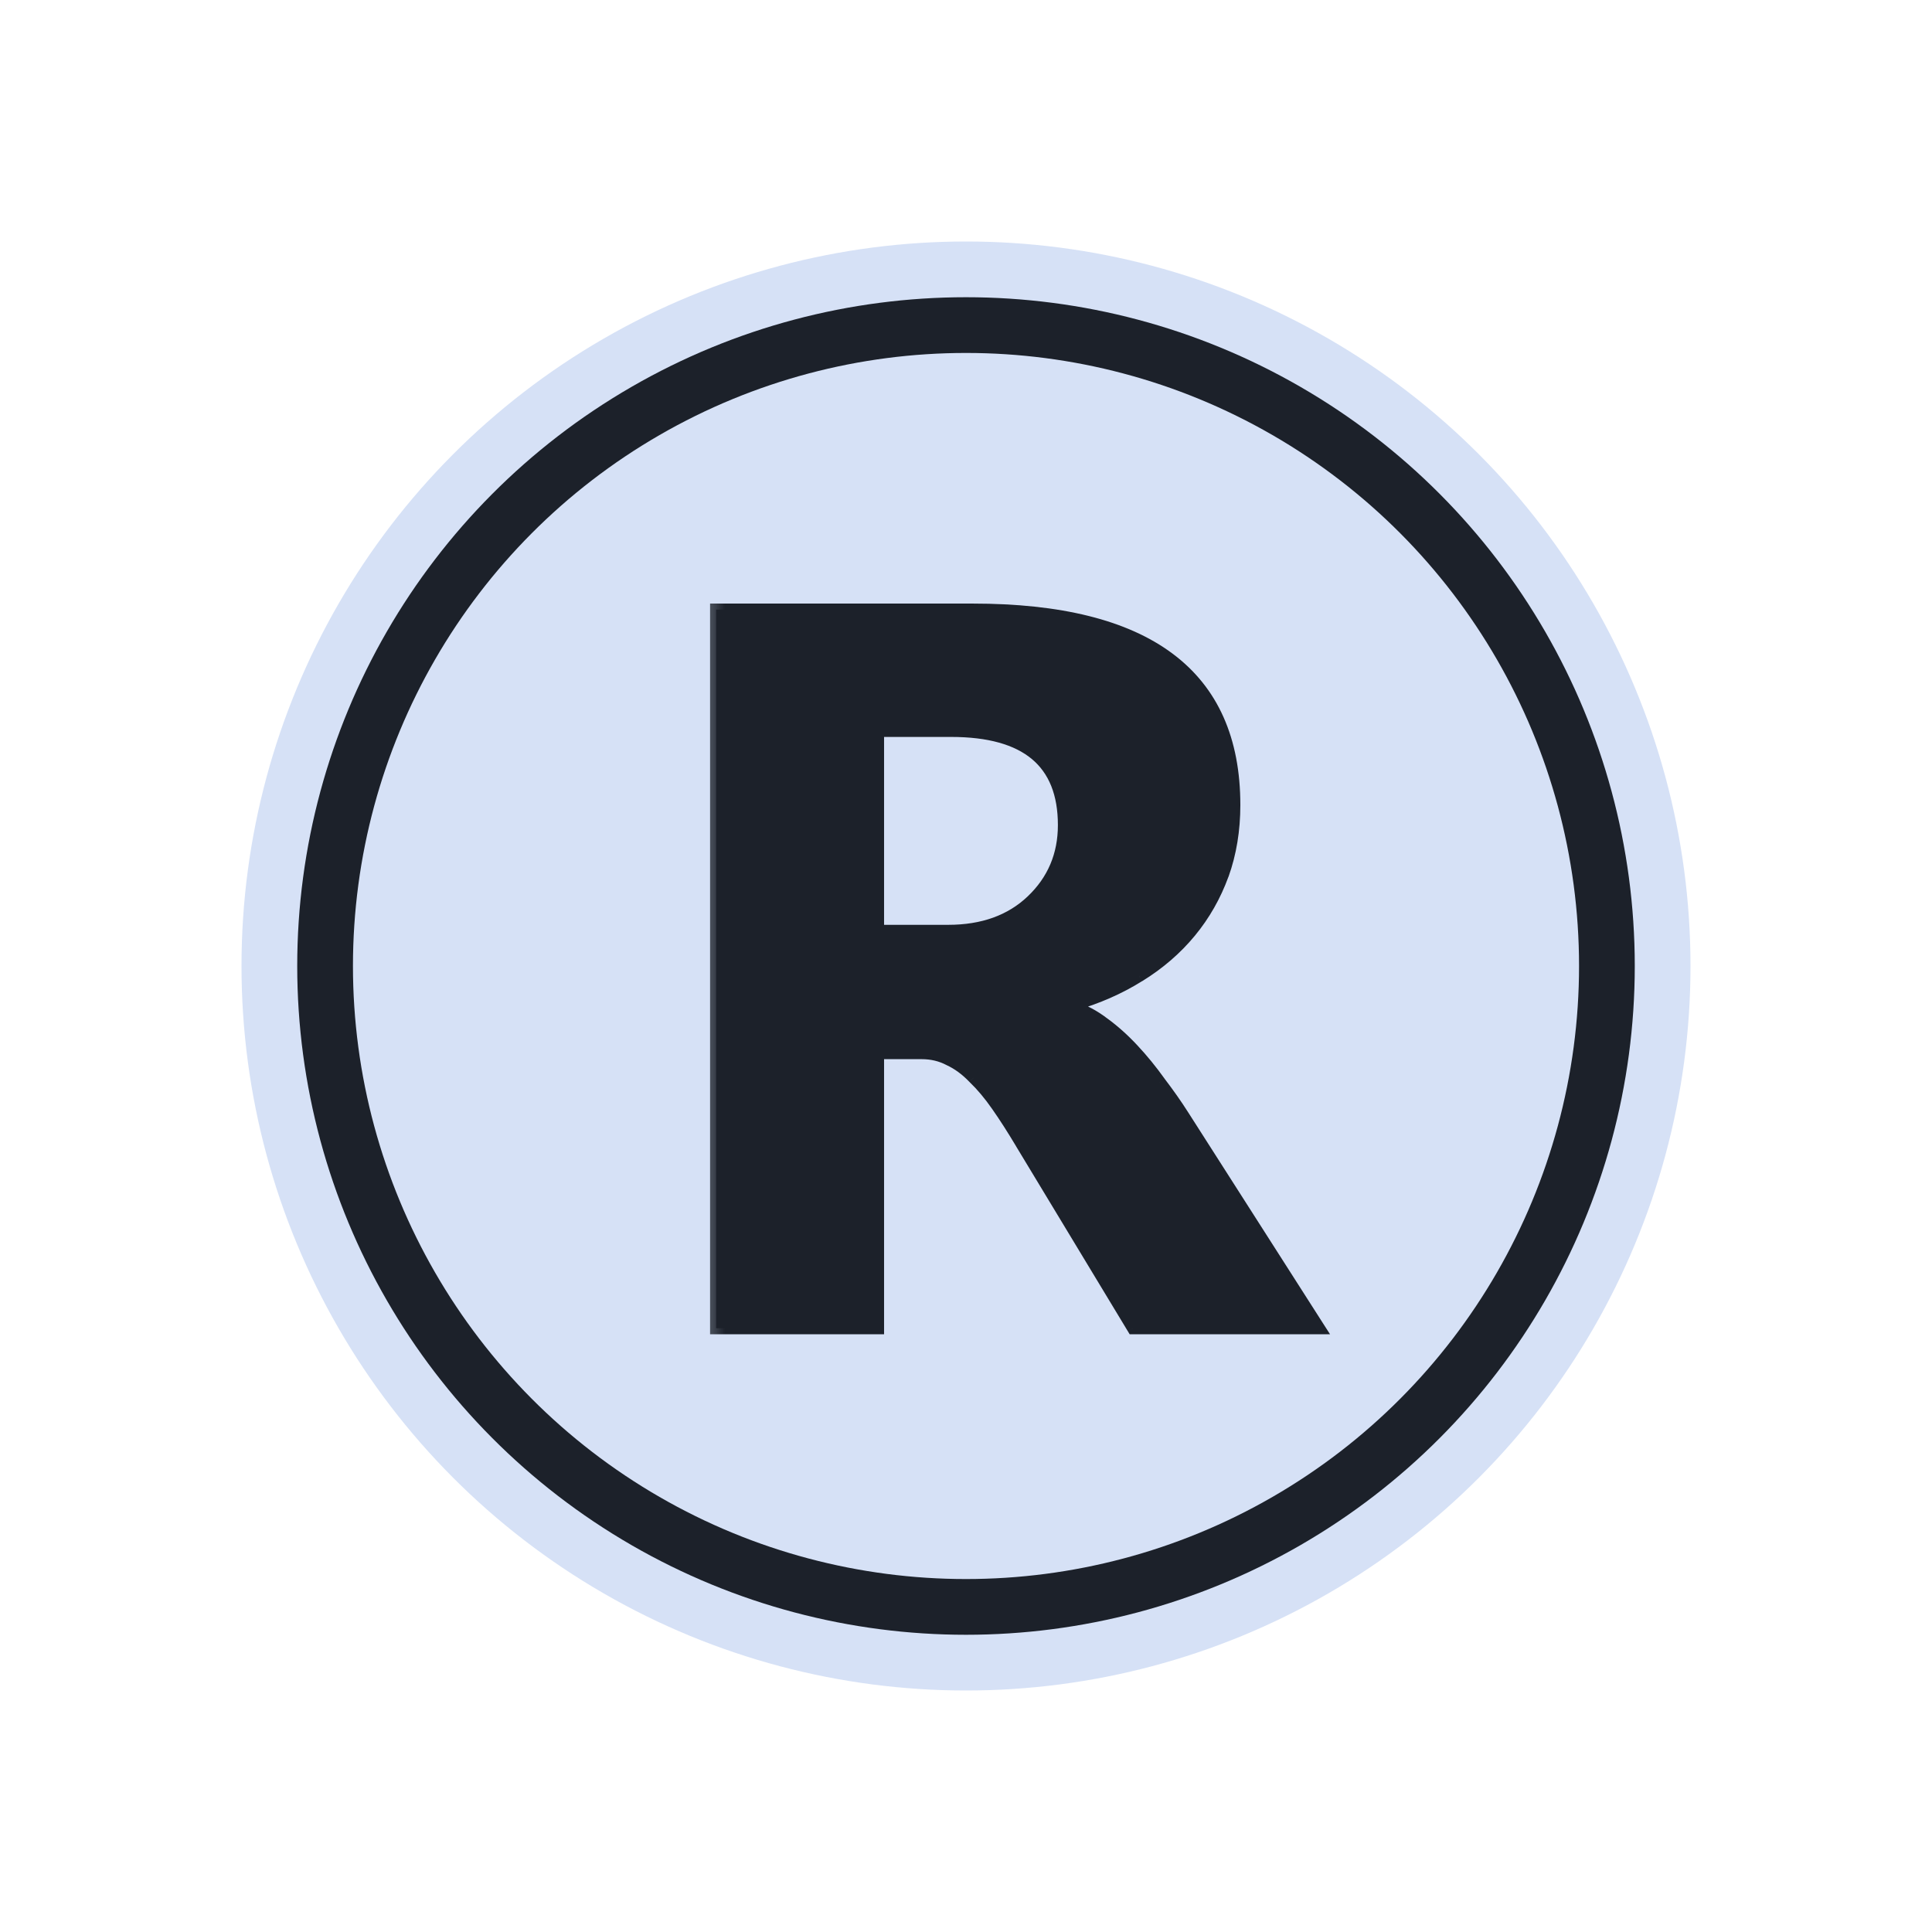 <svg width="32" height="32" viewBox="0 0 32 32" fill="none" xmlns="http://www.w3.org/2000/svg">
<circle cx="16" cy="16" r="12" fill="#D6E1F6"/>
<circle cx="16" cy="16" r="11.077" fill="#1C212A"/>
<circle cx="16" cy="16" r="10.154" fill="#D6E1F6"/>
<mask id="path-4-outside-1_2_131" maskUnits="userSpaceOnUse" x="11.5" y="9" width="11" height="14" fill="black">
<rect fill="white" x="11.5" y="9" width="11" height="14"/>
<path d="M21.847 22H18.768L16.916 18.937C16.778 18.705 16.645 18.497 16.518 18.314C16.391 18.132 16.261 17.977 16.128 17.85C16.001 17.717 15.865 17.617 15.721 17.551C15.583 17.479 15.431 17.443 15.265 17.443H14.543V22H11.861V10.097H16.111C19 10.097 20.444 11.176 20.444 13.334C20.444 13.749 20.381 14.134 20.253 14.488C20.126 14.836 19.946 15.152 19.714 15.434C19.481 15.716 19.199 15.96 18.867 16.165C18.541 16.369 18.175 16.53 17.771 16.646V16.679C17.949 16.735 18.12 16.826 18.286 16.953C18.452 17.075 18.613 17.219 18.768 17.385C18.922 17.551 19.069 17.731 19.207 17.924C19.351 18.113 19.481 18.298 19.598 18.48L21.847 22ZM14.543 12.105V15.418H15.705C16.28 15.418 16.742 15.252 17.091 14.919C17.445 14.582 17.622 14.164 17.622 13.666C17.622 12.626 17 12.105 15.754 12.105H14.543Z"/>
</mask>
<path d="M21.847 22H18.768L16.916 18.937C16.778 18.705 16.645 18.497 16.518 18.314C16.391 18.132 16.261 17.977 16.128 17.85C16.001 17.717 15.865 17.617 15.721 17.551C15.583 17.479 15.431 17.443 15.265 17.443H14.543V22H11.861V10.097H16.111C19 10.097 20.444 11.176 20.444 13.334C20.444 13.749 20.381 14.134 20.253 14.488C20.126 14.836 19.946 15.152 19.714 15.434C19.481 15.716 19.199 15.96 18.867 16.165C18.541 16.369 18.175 16.53 17.771 16.646V16.679C17.949 16.735 18.12 16.826 18.286 16.953C18.452 17.075 18.613 17.219 18.768 17.385C18.922 17.551 19.069 17.731 19.207 17.924C19.351 18.113 19.481 18.298 19.598 18.48L21.847 22ZM14.543 12.105V15.418H15.705C16.28 15.418 16.742 15.252 17.091 14.919C17.445 14.582 17.622 14.164 17.622 13.666C17.622 12.626 17 12.105 15.754 12.105H14.543Z" fill="#1C212A"/>
<path d="M21.847 22V22.1H22.03L21.931 21.946L21.847 22ZM18.768 22L18.682 22.052L18.711 22.1H18.768V22ZM16.916 18.937L16.831 18.988L16.831 18.989L16.916 18.937ZM16.128 17.85L16.056 17.919L16.059 17.922L16.128 17.85ZM15.721 17.551L15.675 17.64L15.679 17.642L15.721 17.551ZM14.543 17.443V17.343H14.443V17.443H14.543ZM14.543 22V22.1H14.643V22H14.543ZM11.861 22H11.761V22.1H11.861V22ZM11.861 10.097V9.997H11.761V10.097H11.861ZM20.253 14.488L20.347 14.522L20.348 14.522L20.253 14.488ZM18.867 16.165L18.815 16.079L18.814 16.08L18.867 16.165ZM17.771 16.646L17.744 16.55L17.672 16.571V16.646H17.771ZM17.771 16.679H17.672V16.753L17.742 16.775L17.771 16.679ZM18.286 16.953L18.225 17.032L18.227 17.034L18.286 16.953ZM19.207 17.924L19.126 17.983L19.128 17.985L19.207 17.924ZM19.598 18.48L19.513 18.534L19.513 18.534L19.598 18.48ZM14.543 12.105V12.005H14.443V12.105H14.543ZM14.543 15.418H14.443V15.518H14.543V15.418ZM17.091 14.919L17.16 14.992L17.16 14.992L17.091 14.919ZM21.847 21.9H18.768V22.1H21.847V21.9ZM18.853 21.948L17.002 18.885L16.831 18.989L18.682 22.052L18.853 21.948ZM17.002 18.886C16.863 18.652 16.729 18.442 16.6 18.257L16.436 18.372C16.562 18.552 16.693 18.757 16.831 18.988L17.002 18.886ZM16.6 18.257C16.47 18.07 16.336 17.91 16.197 17.777L16.059 17.922C16.186 18.044 16.312 18.193 16.436 18.372L16.6 18.257ZM16.2 17.78C16.066 17.64 15.92 17.532 15.763 17.46L15.679 17.642C15.81 17.702 15.936 17.794 16.056 17.919L16.2 17.78ZM15.767 17.462C15.614 17.382 15.446 17.343 15.265 17.343V17.543C15.416 17.543 15.552 17.575 15.675 17.64L15.767 17.462ZM15.265 17.343H14.543V17.543H15.265V17.343ZM14.443 17.443V22H14.643V17.443H14.443ZM14.543 21.9H11.861V22.1H14.543V21.9ZM11.961 22V10.097H11.761V22H11.961ZM11.861 10.197H16.111V9.997H11.861V10.197ZM16.111 10.197C17.546 10.197 18.604 10.465 19.301 10.986C19.993 11.503 20.344 12.279 20.344 13.334H20.544C20.544 12.23 20.174 11.388 19.421 10.826C18.674 10.268 17.565 9.997 16.111 9.997V10.197ZM20.344 13.334C20.344 13.739 20.282 14.112 20.159 14.454L20.348 14.522C20.479 14.155 20.544 13.759 20.544 13.334H20.344ZM20.16 14.454C20.036 14.792 19.862 15.097 19.637 15.37L19.791 15.498C20.031 15.207 20.216 14.881 20.347 14.522L20.16 14.454ZM19.637 15.37C19.412 15.644 19.138 15.88 18.815 16.079L18.92 16.25C19.26 16.04 19.551 15.789 19.791 15.498L19.637 15.37ZM18.814 16.08C18.496 16.279 18.14 16.436 17.744 16.55L17.799 16.742C18.211 16.623 18.585 16.459 18.92 16.249L18.814 16.08ZM17.672 16.646V16.679H17.872V16.646H17.672ZM17.742 16.775C17.906 16.826 18.067 16.911 18.225 17.032L18.347 16.874C18.173 16.74 17.991 16.643 17.801 16.584L17.742 16.775ZM18.227 17.034C18.387 17.151 18.543 17.291 18.695 17.453L18.841 17.317C18.682 17.146 18.517 16.998 18.345 16.872L18.227 17.034ZM18.695 17.453C18.846 17.616 18.99 17.792 19.126 17.982L19.289 17.866C19.148 17.669 18.999 17.486 18.841 17.317L18.695 17.453ZM19.128 17.985C19.27 18.171 19.399 18.354 19.513 18.534L19.682 18.427C19.564 18.241 19.432 18.054 19.287 17.864L19.128 17.985ZM19.513 18.534L21.763 22.054L21.931 21.946L19.682 18.427L19.513 18.534ZM14.443 12.105V15.418H14.643V12.105H14.443ZM14.543 15.518H15.705V15.318H14.543V15.518ZM15.705 15.518C16.3 15.518 16.789 15.345 17.16 14.992L17.022 14.847C16.695 15.158 16.26 15.318 15.705 15.318V15.518ZM17.16 14.992C17.534 14.635 17.722 14.191 17.722 13.666H17.522C17.522 14.137 17.356 14.529 17.022 14.847L17.16 14.992ZM17.722 13.666C17.722 13.125 17.559 12.703 17.219 12.419C16.883 12.137 16.388 12.005 15.754 12.005V12.206C16.366 12.206 16.805 12.334 17.091 12.572C17.373 12.808 17.522 13.166 17.522 13.666H17.722ZM15.754 12.005H14.543V12.206H15.754V12.005Z" fill="#1C212A" mask="url(#path-4-outside-1_2_131)"/>
</svg>
